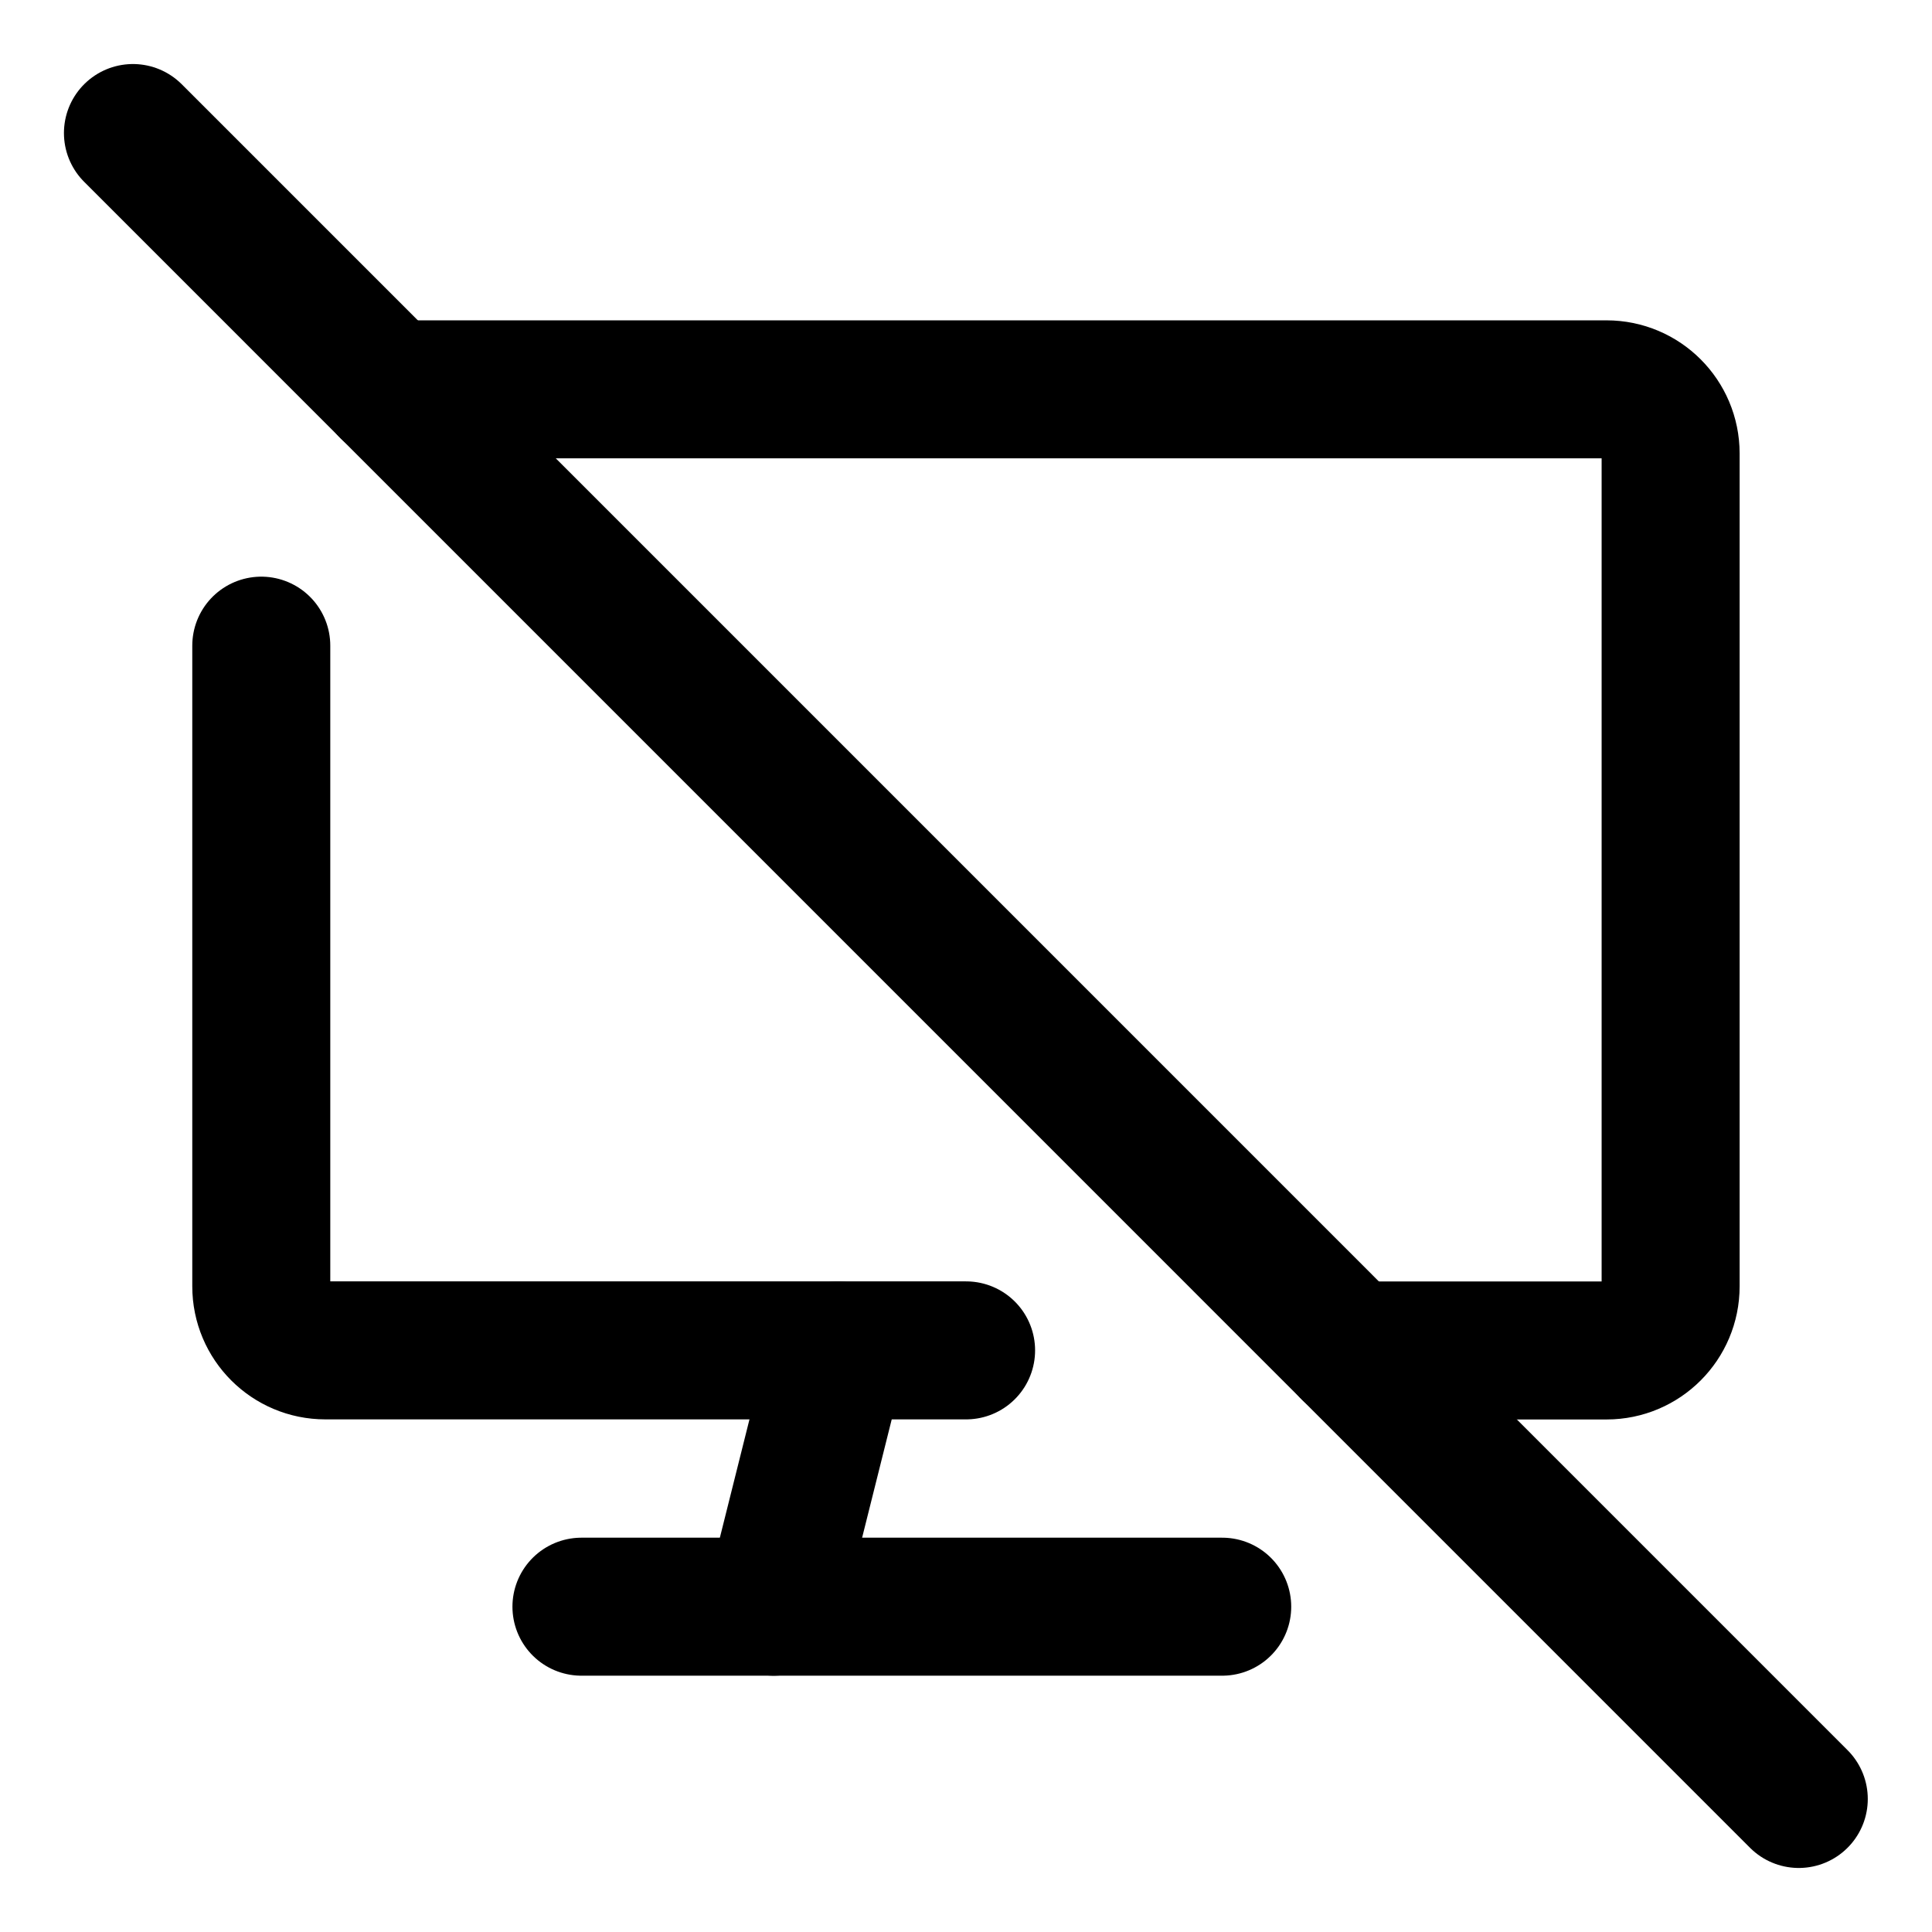 <svg width="21" height="21" viewBox="0 0 21 21" fill="none" xmlns="http://www.w3.org/2000/svg">
<g clip-path="url(#clip0_146_400861)">
<path d="M9.107 14.679L8.41 17.464" stroke="black" stroke-width="1.5" stroke-linecap="round" stroke-linejoin="round"/>
<path d="M6.32 17.464H13.285" stroke="black" stroke-width="1.5" stroke-linecap="round" stroke-linejoin="round"/>
<path d="M4.23 4.232H17.463C17.847 4.232 18.159 4.544 18.159 4.929V13.982C18.159 14.367 17.847 14.679 17.463 14.679H14.677" stroke="black" stroke-width="1.5" stroke-linecap="round" stroke-linejoin="round"/>
<path d="M10.501 14.678H3.536C3.152 14.678 2.84 14.367 2.84 13.982V7.018" stroke="black" stroke-width="1.5" stroke-linecap="round" stroke-linejoin="round"/>
<path d="M1.445 1.446L19.552 19.554" stroke="black" stroke-width="1.5" stroke-linecap="round" stroke-linejoin="round"/>
</g>
<defs>
<clipPath id="clip0_146_400861">
<rect width="21" height="21" fill="white"/>
</clipPath>
</defs>
</svg>

